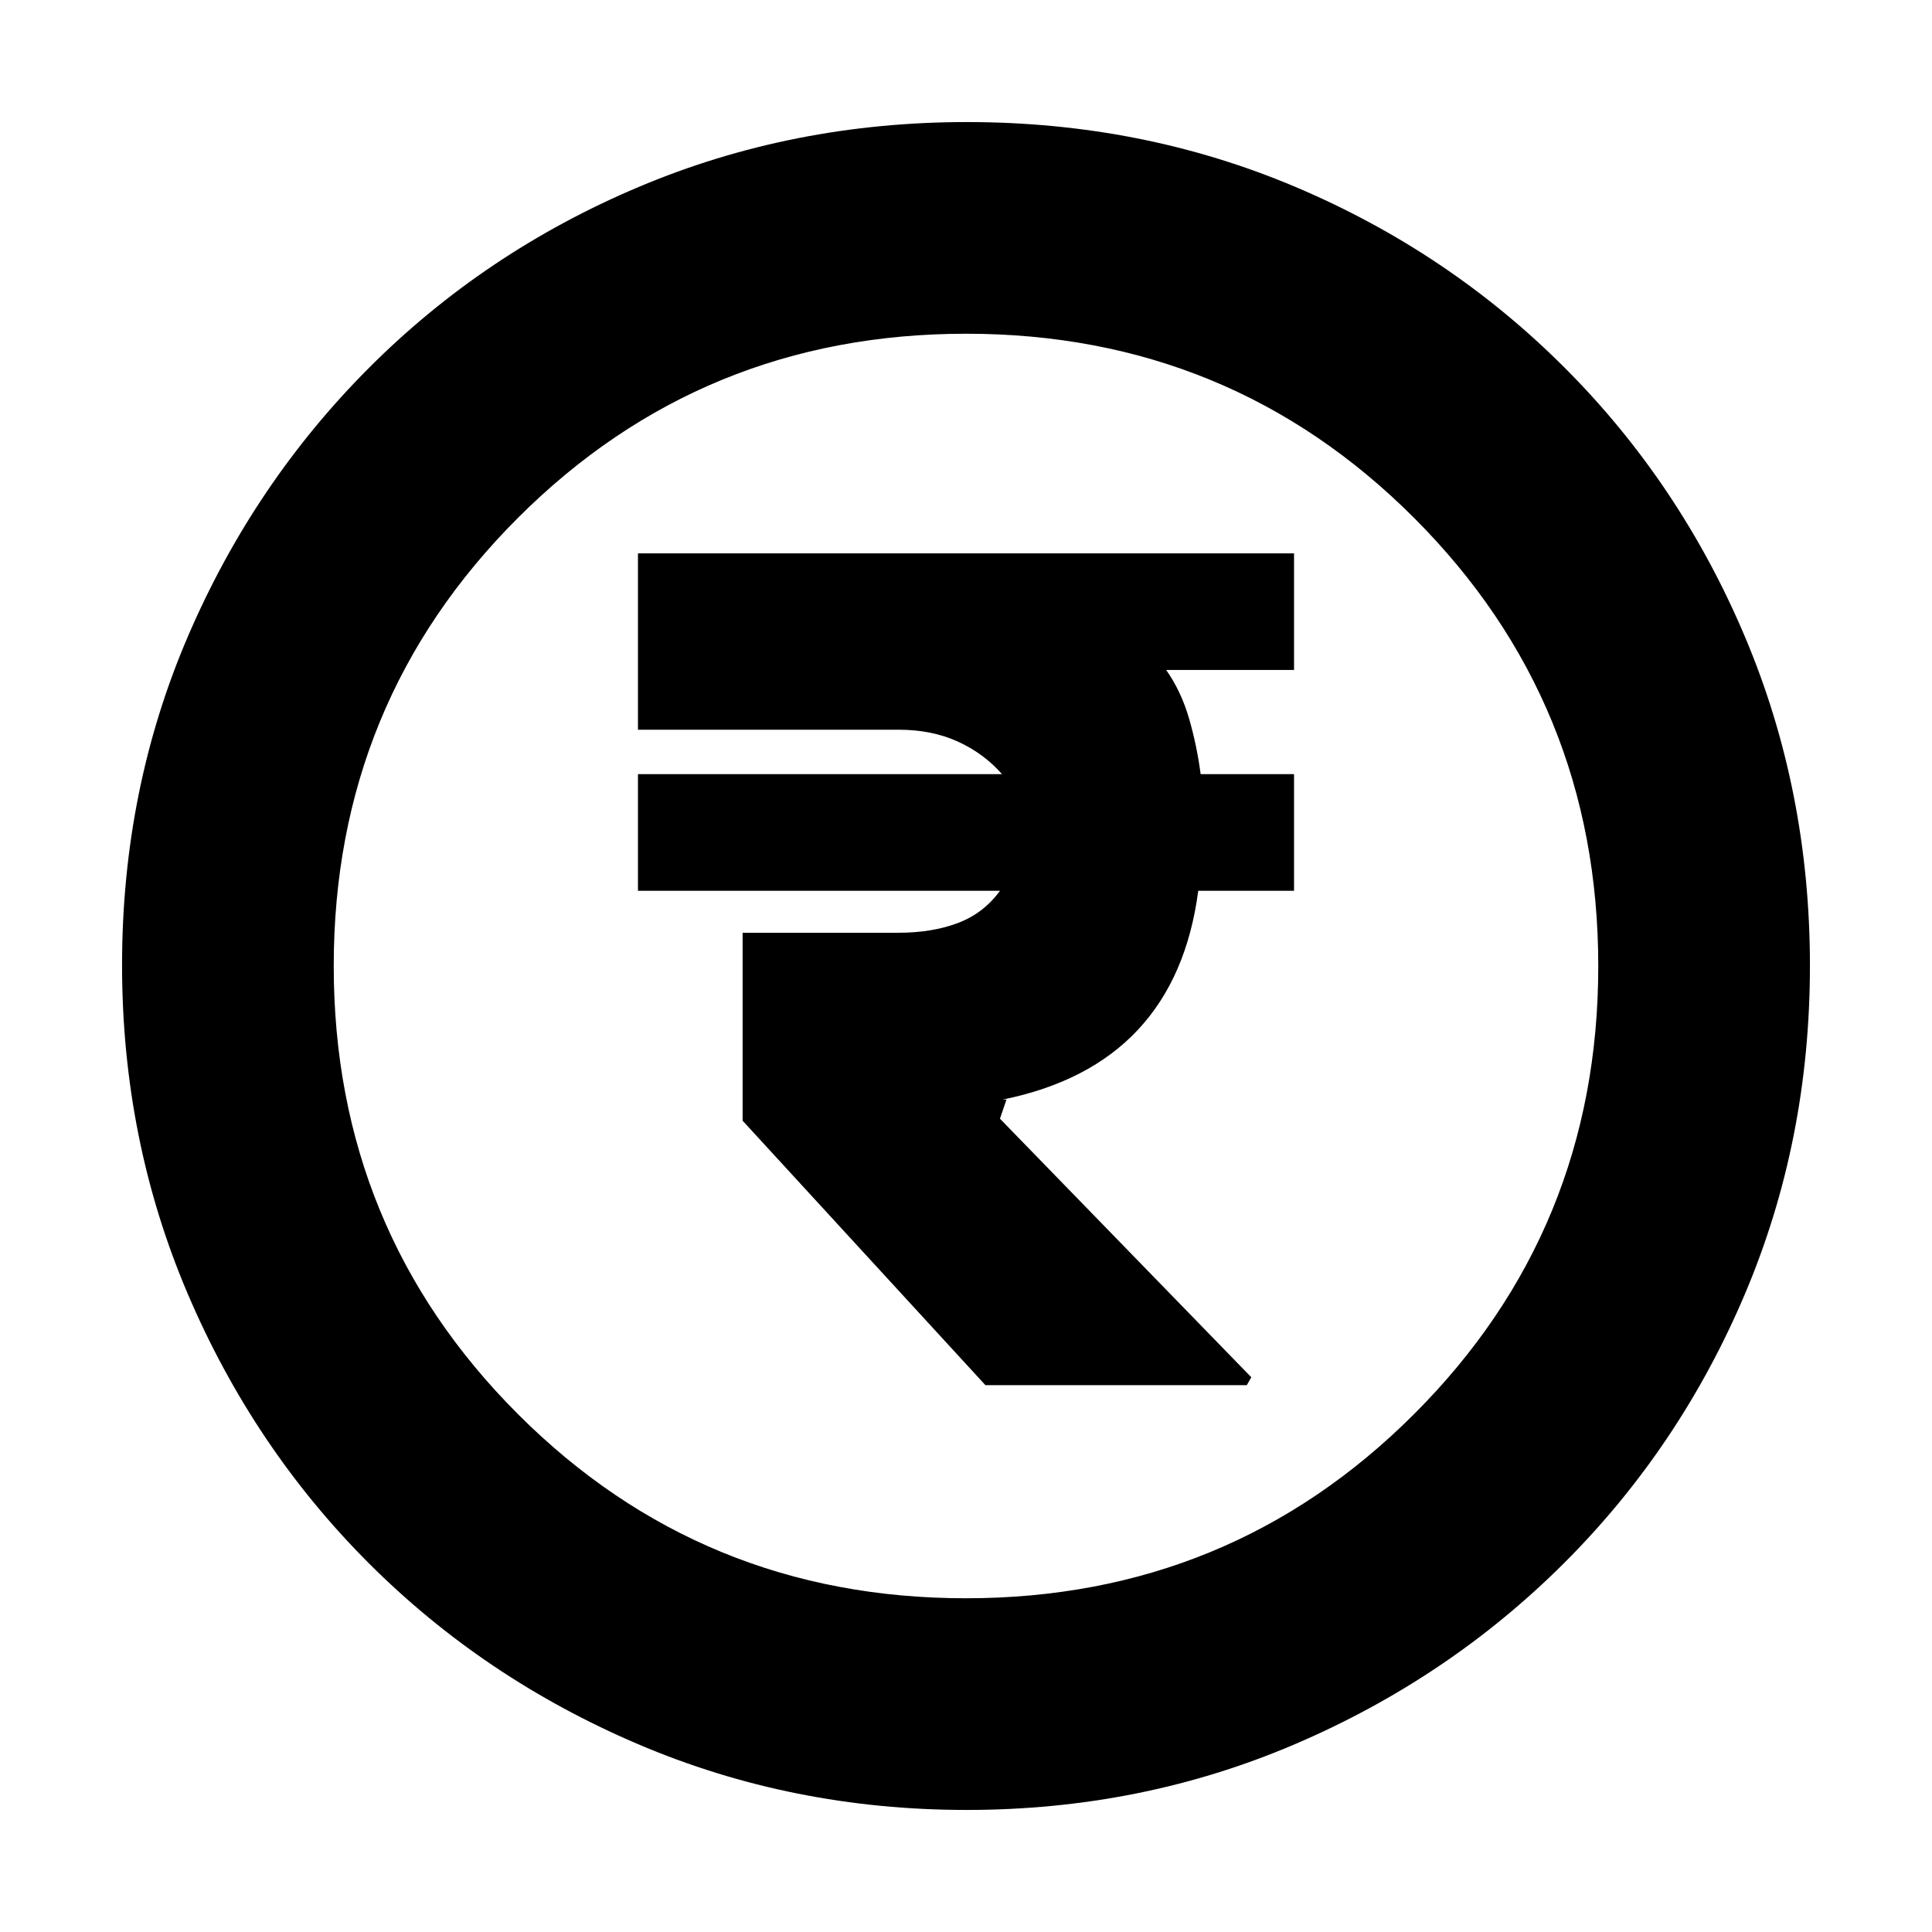 <svg xmlns="http://www.w3.org/2000/svg" height="20" viewBox="0 -960 960 960" width="20"><path d="M489.65-271.72h129.87l2.24-3.93-124.89-128.48 3.24-9.48h-1.96q43.05-8.72 67.33-34.74 24.28-26.02 29.92-69.02H643v-57.96h-46.41q-1.82-14-5.71-27.5-3.88-13.5-11.4-24.26H643v-57.95H317v87.63h129.52q16.5 0 29.43 5.9 12.94 5.9 21.94 16.18H317v57.96h179.89q-8.24 11.28-21.07 16.07-12.82 4.78-29.33 4.78H369v93.39l120.65 131.41Zm-9.37 211.07q-86.64 0-163.19-32.66-76.56-32.66-133.84-89.94t-89.94-133.8q-32.66-76.51-32.66-163.41 0-87.15 32.72-163.31t90.14-133.61q57.42-57.44 133.79-89.7 76.38-32.27 163.16-32.27 87.14 0 163.31 32.26 76.16 32.26 133.61 89.71 57.45 57.45 89.71 133.86 32.26 76.42 32.26 163.33 0 86.91-32.27 163.08-32.26 76.18-89.7 133.6-57.45 57.42-133.83 90.14-76.39 32.72-163.27 32.72Zm-.33-105.18q131.13 0 222.68-91.49 91.54-91.49 91.54-222.63 0-131.13-91.49-222.68-91.49-91.54-222.63-91.54-131.13 0-222.68 91.49-91.54 91.49-91.54 222.63 0 131.13 91.49 222.68 91.49 91.54 222.63 91.54ZM480-480Z"/></svg>